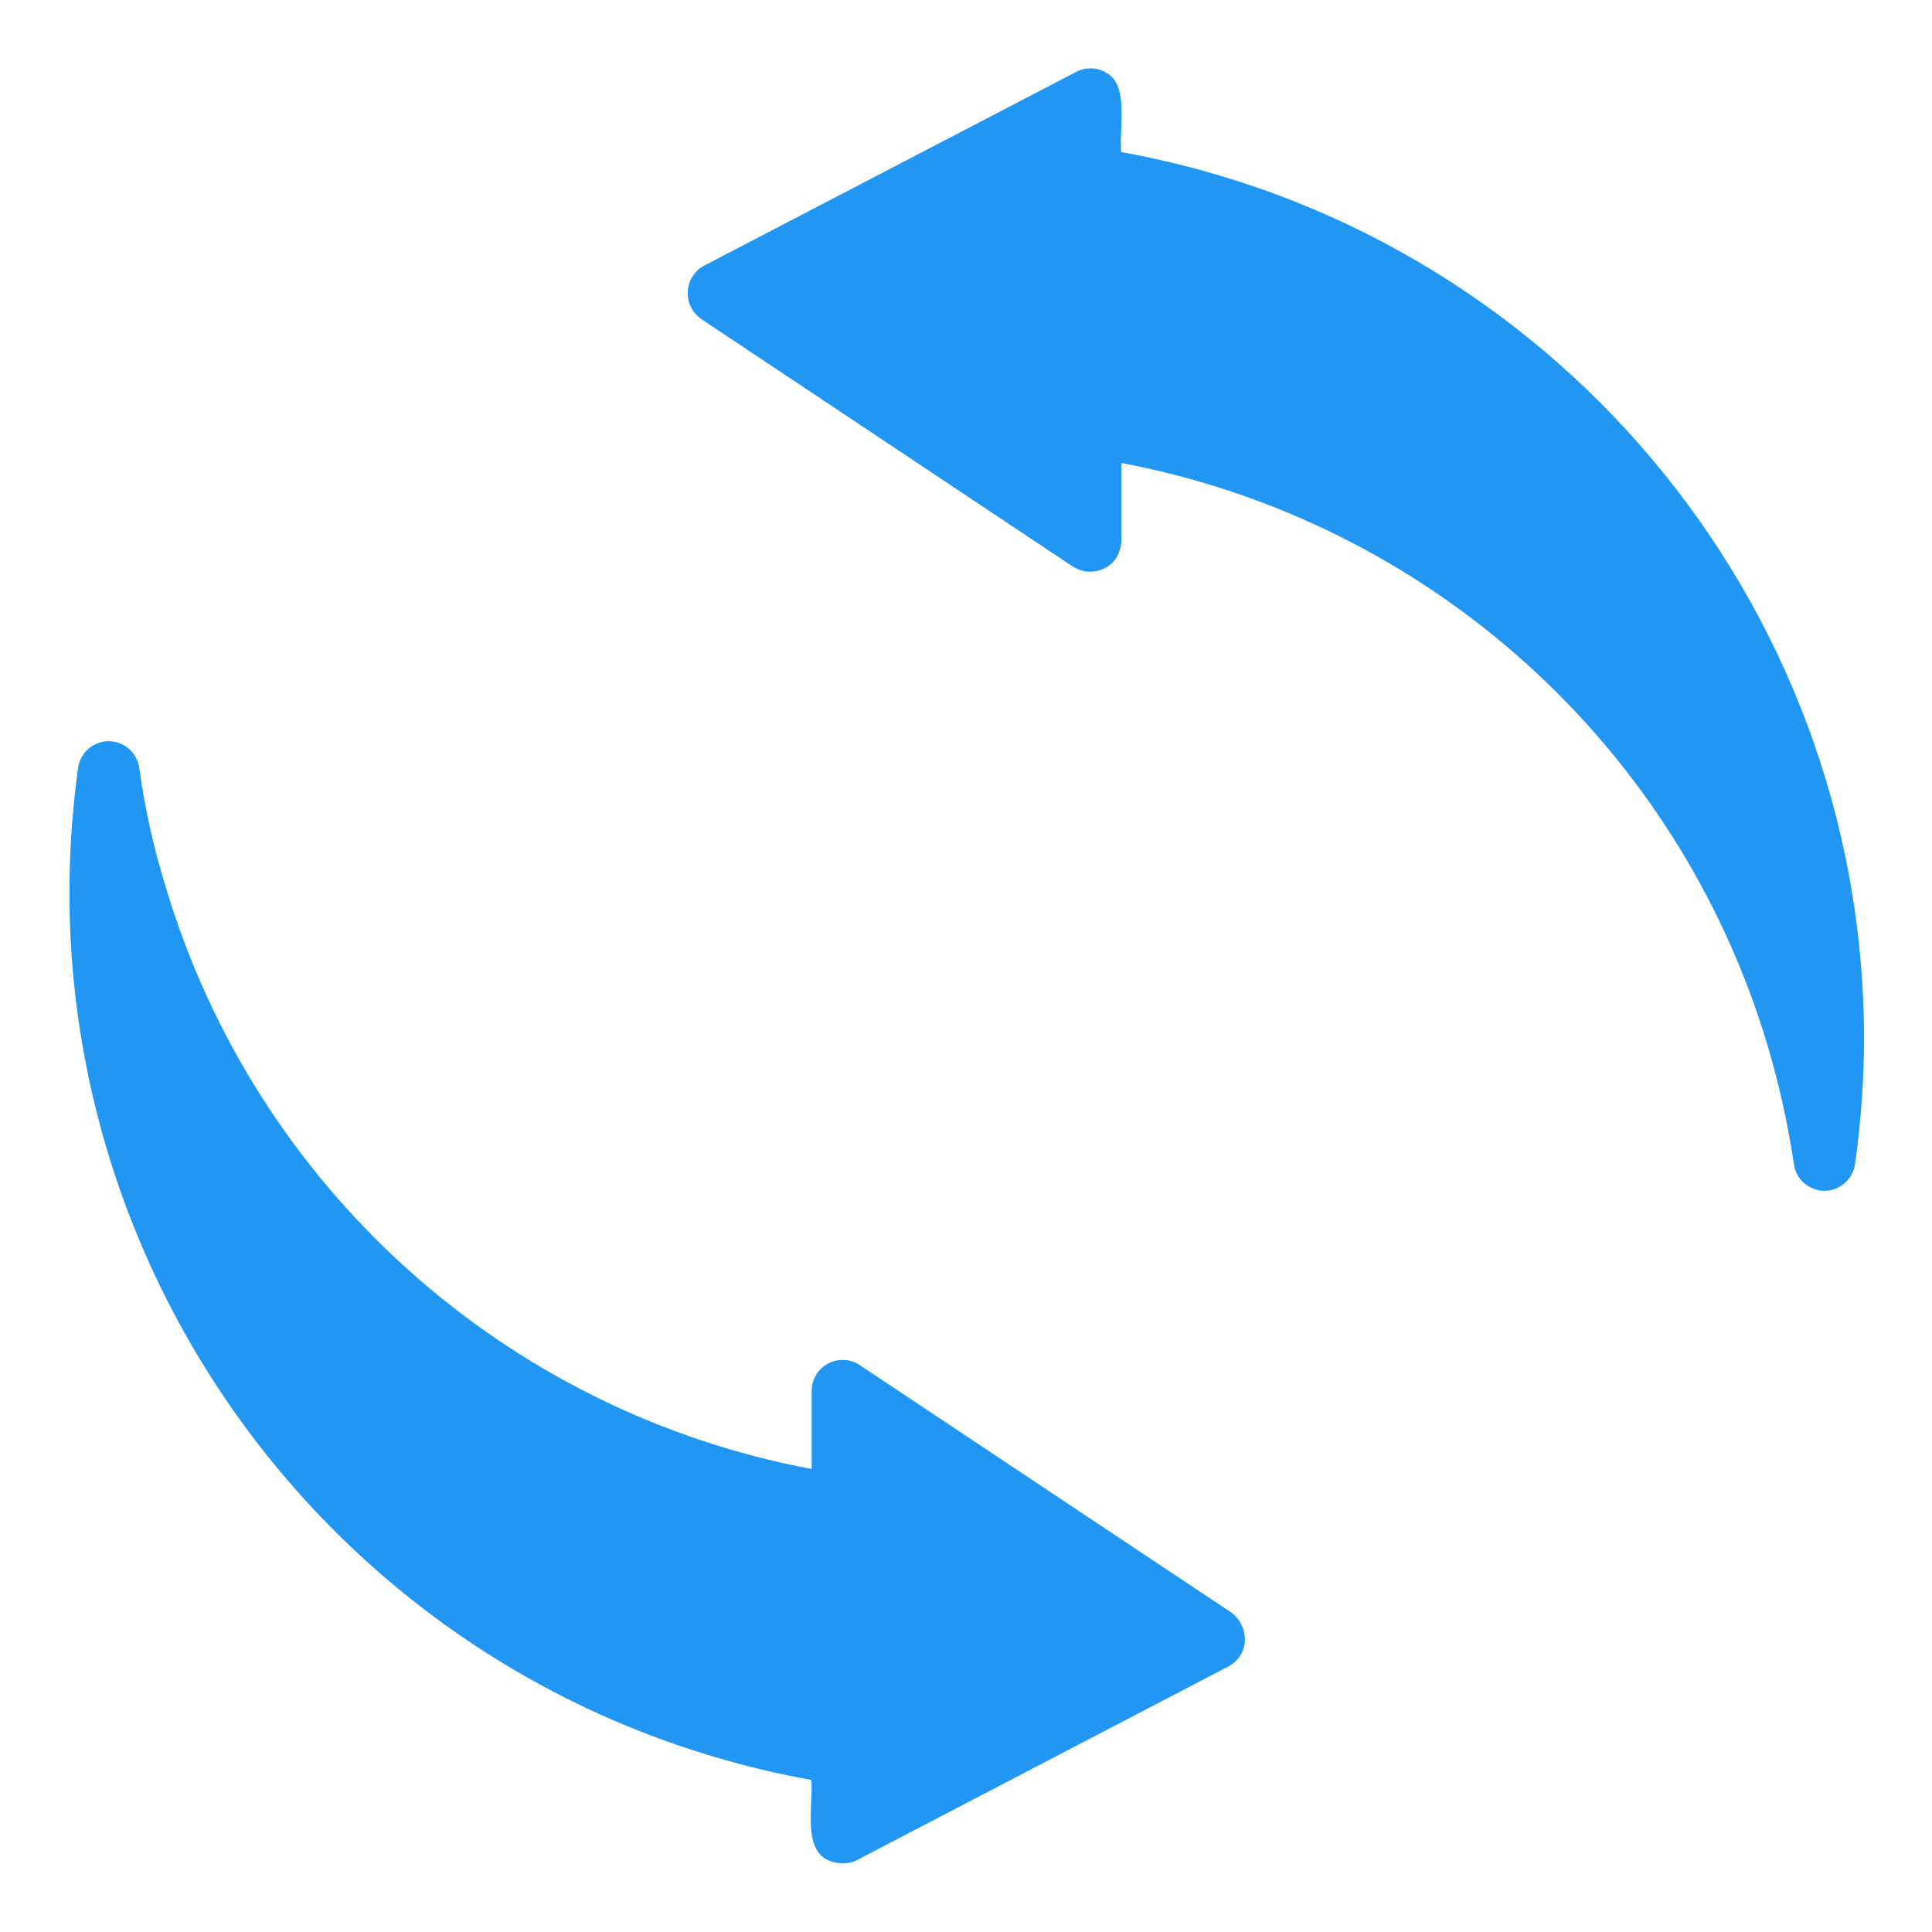 <?xml version="1.0" encoding="utf-8"?>
<!-- Generator: Adobe Illustrator 27.7.0, SVG Export Plug-In . SVG Version: 6.00 Build 0)  -->
<svg version="1.1" id="Layer_1" xmlns="http://www.w3.org/2000/svg" xmlns:xlink="http://www.w3.org/1999/xlink" x="0px" y="0px"
	 viewBox="0 0 512 512" style="enable-background:new 0 0 512 512;" xml:space="preserve">
<style type="text/css">
	.st0{fill:#2196F3;}
</style>
<g id="Layer_1_copy_3">
	<path class="st0" d="M329.9,434.8c-0.1,2.9-1.8,5.5-4.5,6.9L227,493c-1.2,0.6-2.4,0.8-3.8,0.8c-11.6-0.4-7.5-14.8-8.2-22.1
		C88.8,448.9,3.1,330.6,20.7,203.5c0.6-4.5,4.8-7.6,9.2-7c3.6,0.5,6.5,3.4,7,7c1.5,10.7,3.8,21.2,7,31.5
		c23.7,79.4,89.7,139,171.2,154.3v-20.7c0-4.6,3.7-8.2,8.2-8.2c1.6,0,3.2,0.4,4.6,1.4l98.5,65.6C328.6,429,330,431.8,329.9,434.8
		L329.9,434.8z M297.1,40.3c-0.5-6.9,2.1-17.7-3.9-21c-2.4-1.5-5.5-1.6-8.1-0.2l-98.5,51.3c-4,2.1-5.5,7.1-3.4,11.2
		c0.6,1.2,1.6,2.2,2.7,3l98.5,65.6c3.8,2.4,8.9,1.4,11.4-2.3c0.8-1.3,1.3-2.9,1.4-4.5v-20.7c81.5,15.4,147.5,74.9,171.2,154.3
		c3.1,10.3,5.4,20.9,7,31.5c0.6,4.5,4.8,7.6,9.2,7c3.6-0.5,6.5-3.4,7-7c1.6-11.3,2.4-22.6,2.4-34C493.5,159.2,410.6,60.7,297.1,40.3
		L297.1,40.3z"/>
</g>
<g id="Layer_2_00000127021364666705435540000002304980740899657901_">
</g>
</svg>
